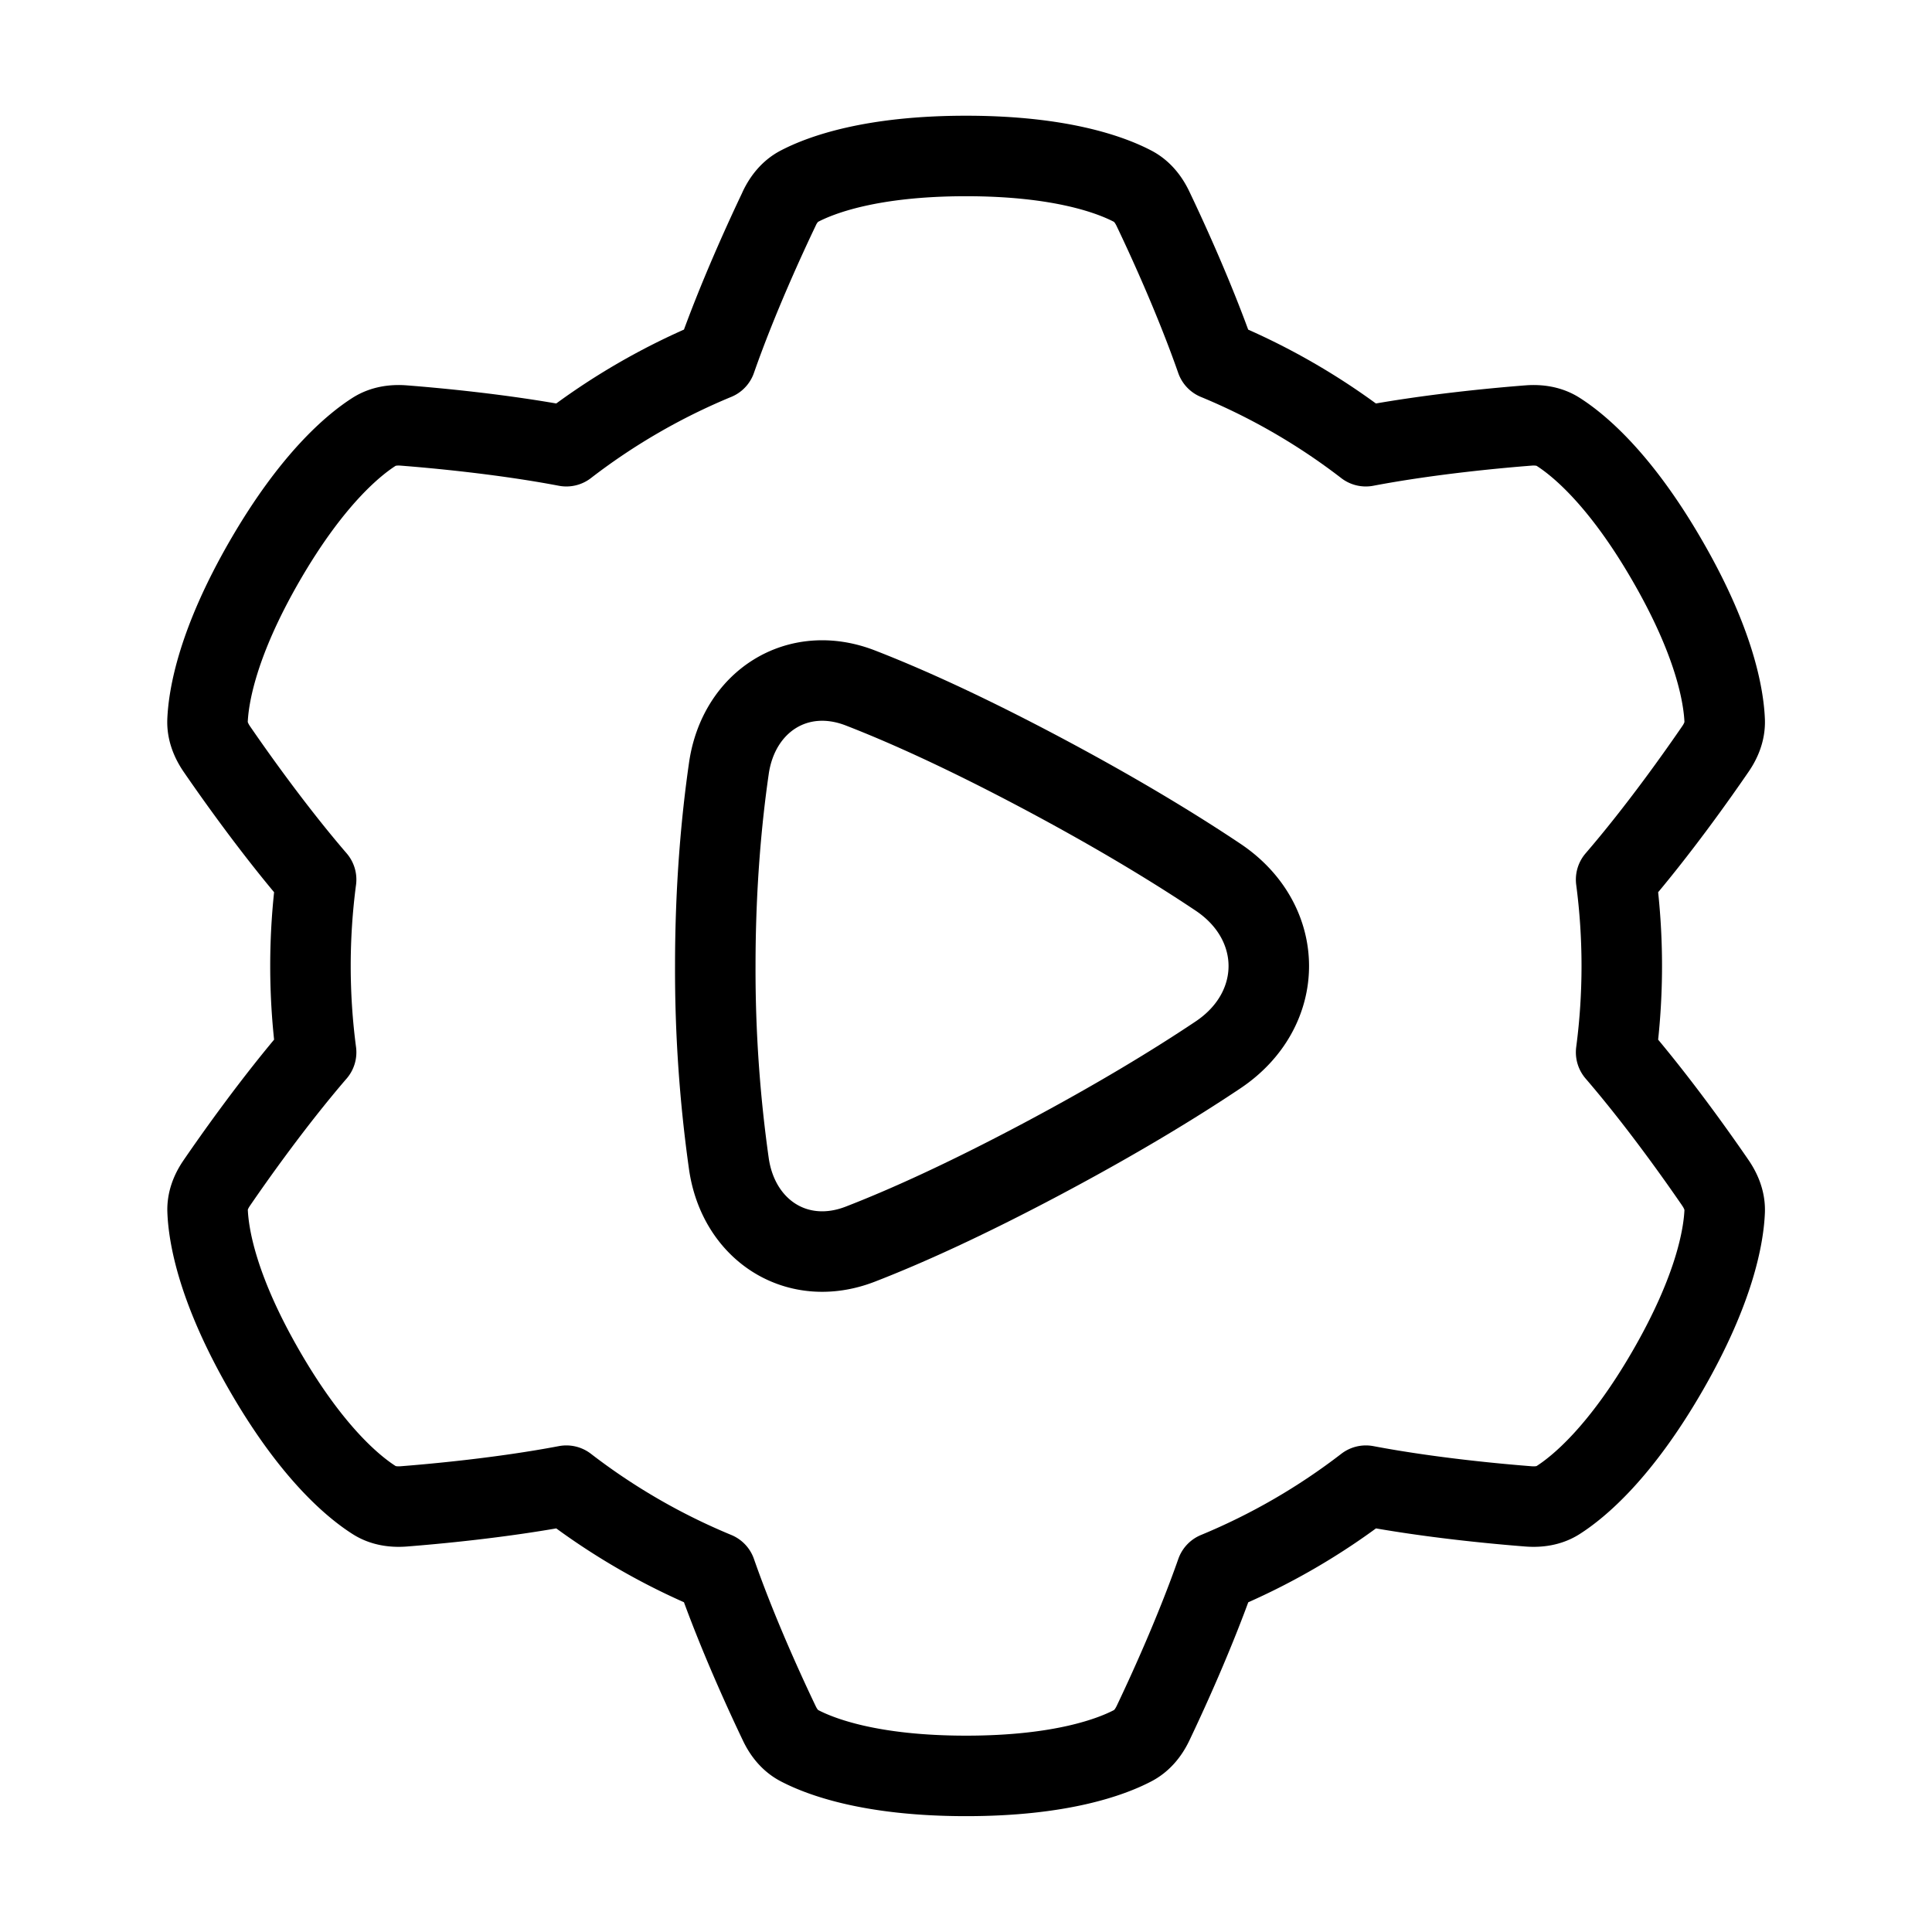 <svg xmlns="http://www.w3.org/2000/svg" fill="none" viewBox="-1 -1 48 48" height="48" width="48"><g id="cog-automation"><path id="Union" stroke="#000" stroke-linecap="round" stroke-linejoin="round" d="M18.36 4.18c0.11 -0.23 0.269 -0.432 0.495 -0.551 0.537 -0.282 1.79 -0.754 4.146 -0.754 2.356 0 3.608 0.472 4.145 0.754 0.226 0.119 0.385 0.321 0.496 0.551 0.321 0.671 1.037 2.218 1.575 3.757a16.274 16.274 0 0 1 3.716 2.149c1.602 -0.304 3.303 -0.457 4.046 -0.515 0.254 -0.019 0.509 0.017 0.725 0.153 0.513 0.325 1.549 1.173 2.725 3.213 1.179 2.04 1.395 3.361 1.42 3.967 0.01 0.255 -0.085 0.494 -0.23 0.704 -0.421 0.614 -1.403 2.01 -2.467 3.245a16.442 16.442 0 0 1 0 4.291c1.064 1.236 2.046 2.631 2.467 3.245 0.144 0.211 0.24 0.45 0.23 0.704 -0.025 0.607 -0.242 1.927 -1.42 3.967 -1.178 2.04 -2.214 2.888 -2.725 3.213 -0.216 0.136 -0.47 0.172 -0.725 0.153 -0.743 -0.058 -2.443 -0.211 -4.044 -0.515a16.271 16.271 0 0 1 -3.716 2.15c-0.539 1.538 -1.254 3.084 -1.575 3.757 -0.111 0.23 -0.27 0.431 -0.496 0.55 -0.537 0.282 -1.789 0.754 -4.145 0.754s-3.608 -0.472 -4.146 -0.754c-0.226 -0.119 -0.385 -0.32 -0.495 -0.551 -0.321 -0.671 -1.038 -2.218 -1.575 -3.757a16.277 16.277 0 0 1 -3.716 -2.149c-1.602 0.304 -3.302 0.457 -4.044 0.515 -0.255 0.019 -0.51 -0.017 -0.725 -0.153 -0.513 -0.325 -1.549 -1.173 -2.726 -3.213 -1.178 -2.04 -1.394 -3.361 -1.418 -3.967 -0.012 -0.255 0.084 -0.494 0.229 -0.704 0.421 -0.614 1.403 -2.01 2.467 -3.245a16.444 16.444 0 0 1 0 -4.291c-1.064 -1.236 -2.046 -2.631 -2.468 -3.245 -0.144 -0.211 -0.24 -0.45 -0.23 -0.704 0.026 -0.607 0.242 -1.927 1.42 -3.967 1.179 -2.04 2.214 -2.888 2.725 -3.213 0.217 -0.136 0.471 -0.172 0.725 -0.153 0.743 0.058 2.444 0.211 4.045 0.515a16.272 16.272 0 0 1 3.716 -2.15c0.538 -1.538 1.254 -3.085 1.575 -3.757Z" stroke-width="2"></path><path id="Rectangle 128" stroke="#000" stroke-linecap="round" stroke-linejoin="round" d="M17.109 18.088c0.24 -1.658 1.701 -2.601 3.263 -1.997 1.096 0.425 2.574 1.086 4.517 2.118 1.857 0.987 3.289 1.86 4.37 2.583 1.685 1.126 1.685 3.292 0 4.418 -1.081 0.723 -2.513 1.596 -4.37 2.583 -1.943 1.032 -3.42 1.693 -4.517 2.118 -1.562 0.604 -3.024 -0.339 -3.263 -1.997A34.492 34.492 0 0 1 16.771 23c0 -1.991 0.156 -3.651 0.338 -4.912Z" stroke-width="2"></path></g></svg>